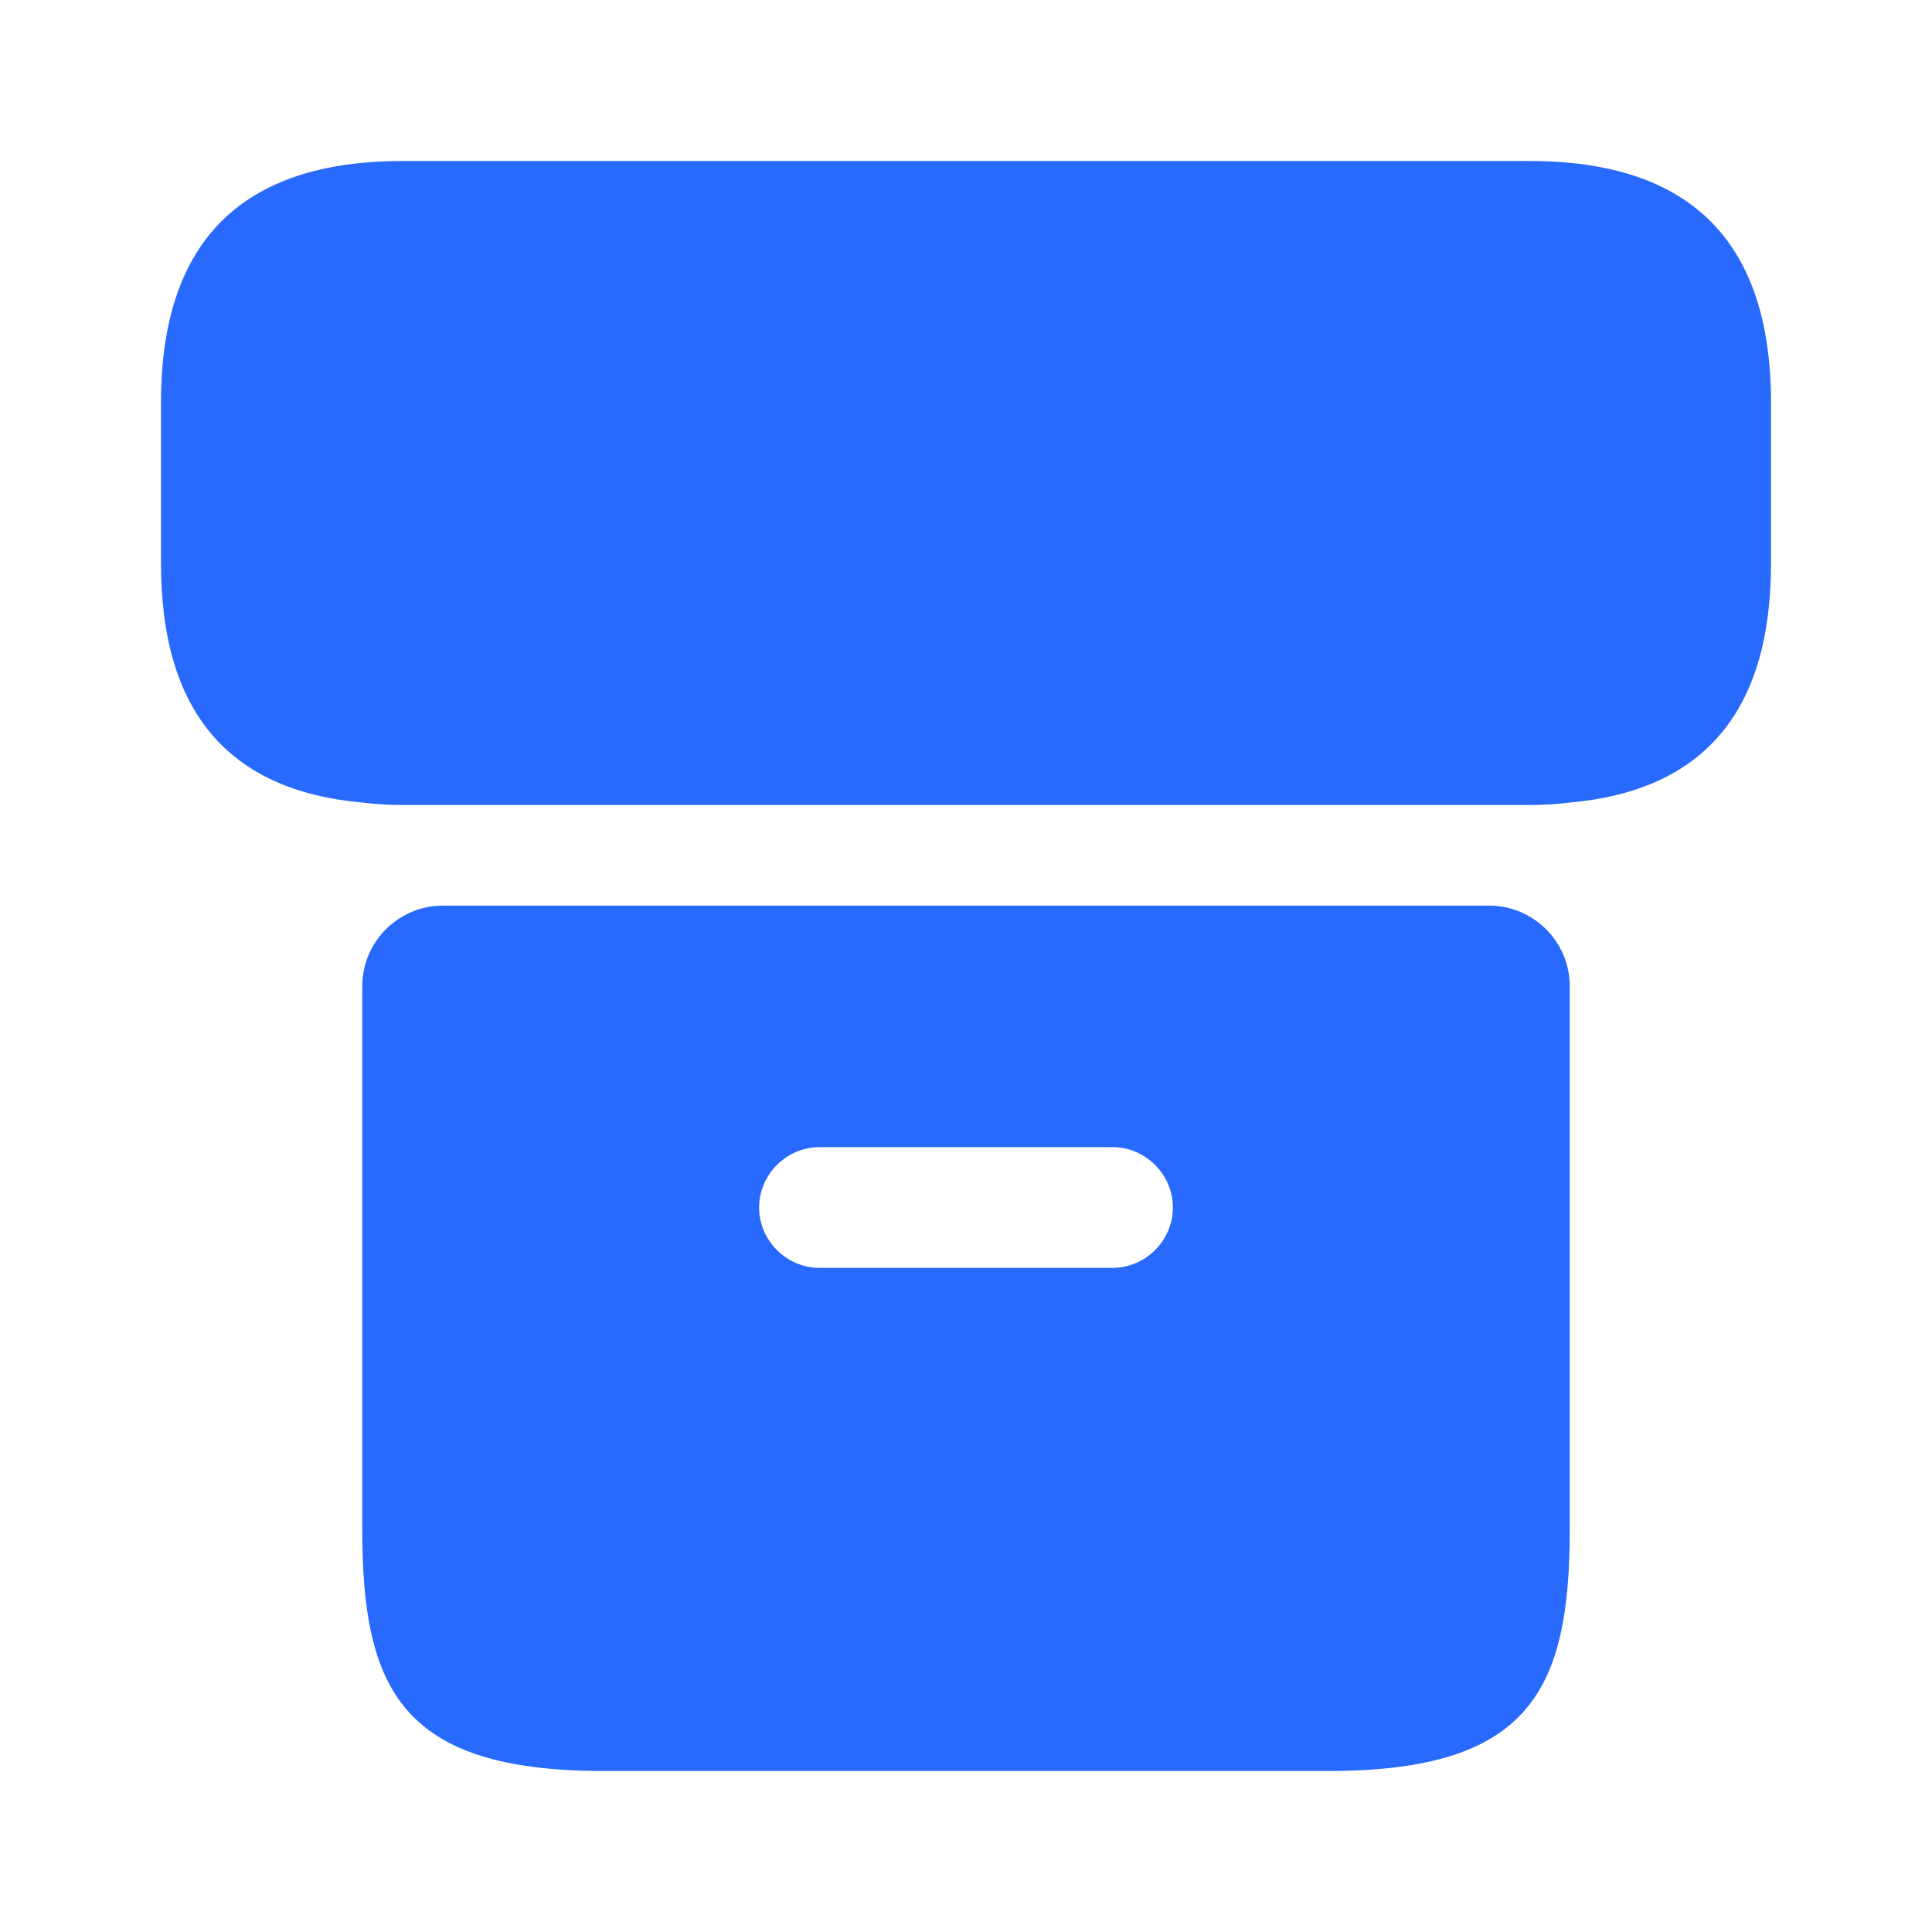 <svg width="12" height="12" viewBox="0 0 12 12" fill="none" xmlns="http://www.w3.org/2000/svg">
    <path
        d="M11 2.5V3.5C11 4.415 10.585 4.91 9.75 4.985C9.67 4.995 9.585 5 9.5 5H2.5C2.415 5 2.33 4.995 2.25 4.985C1.415 4.91 1 4.415 1 3.5V2.5C1 1.5 1.5 1 2.5 1H9.5C10.5 1 11 1.5 11 2.5Z"
        fill="#2869FE" />
    <path
        d="M2.75 5.625C2.475 5.625 2.25 5.85 2.25 6.125V9.5C2.25 10.5 2.5 11 3.75 11H8.25C9.5 11 9.75 10.5 9.75 9.5V6.125C9.75 5.85 9.525 5.625 9.25 5.625H2.75ZM6.91 7.875H5.09C4.885 7.875 4.715 7.705 4.715 7.5C4.715 7.295 4.885 7.125 5.09 7.125H6.91C7.115 7.125 7.285 7.295 7.285 7.5C7.285 7.705 7.115 7.875 6.91 7.875Z"
        fill="#2869FE" />
</svg>
